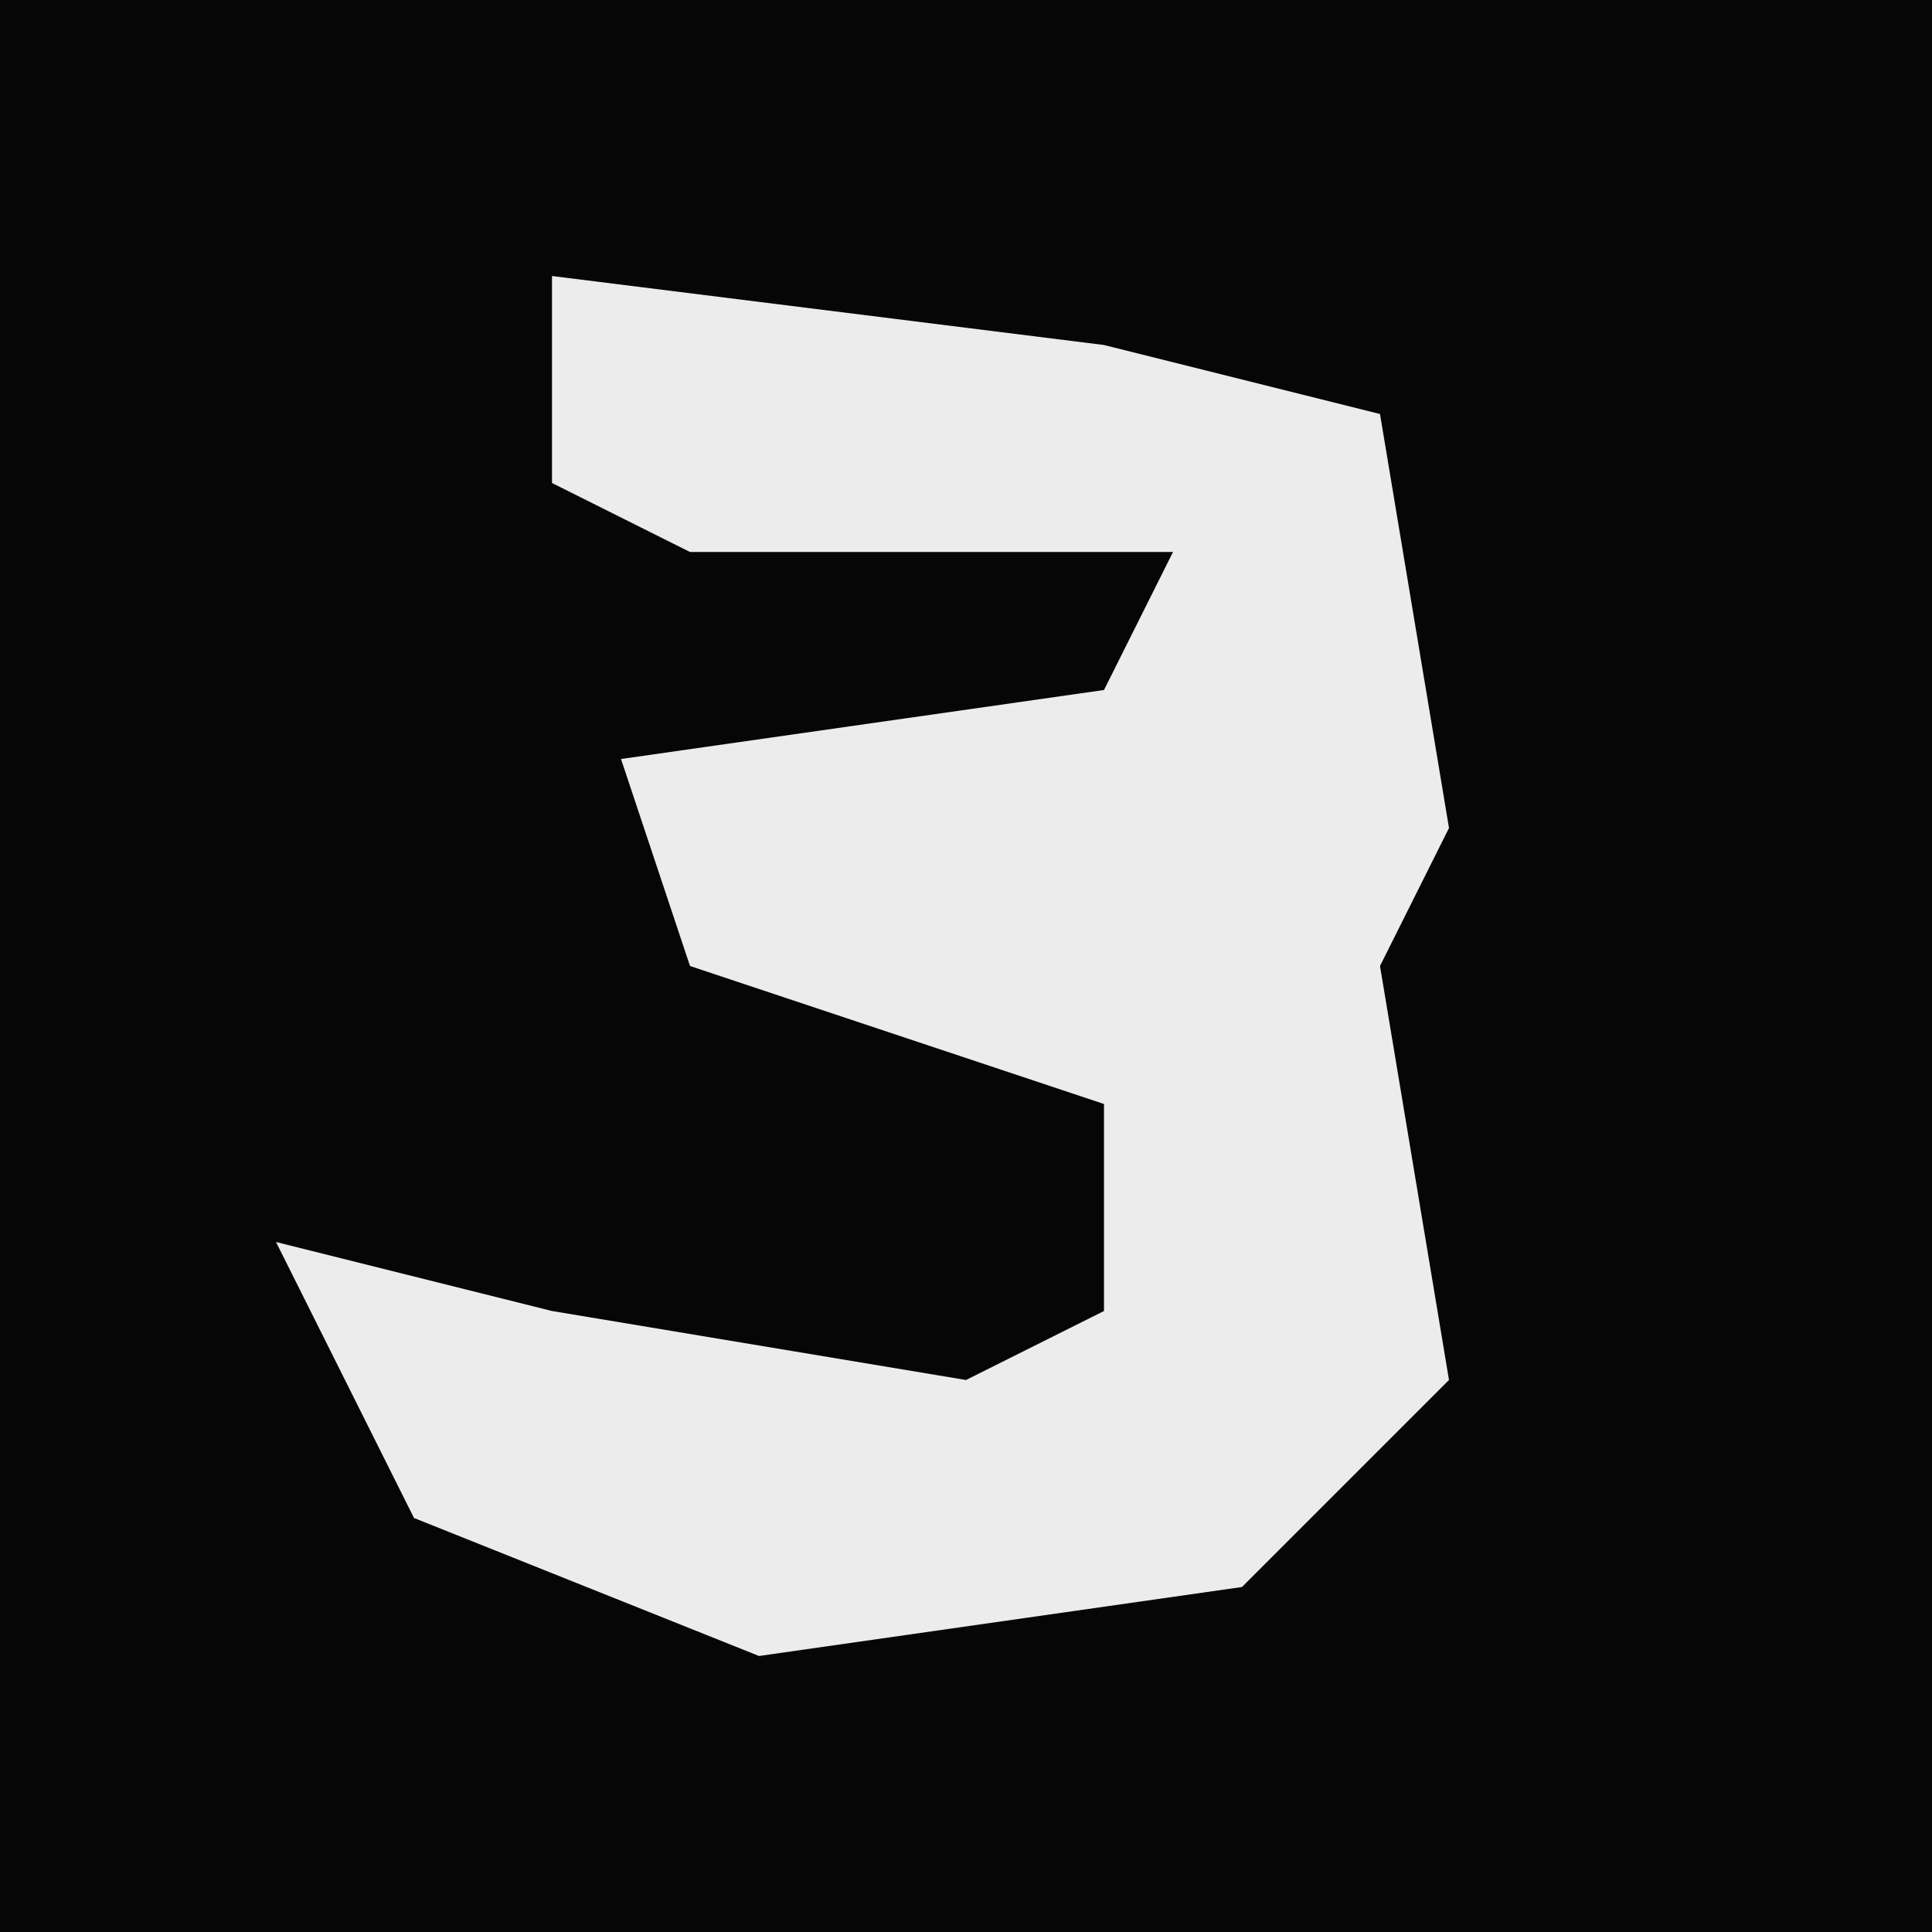 <?xml version="1.0" encoding="UTF-8"?>
<svg version="1.1" xmlns="http://www.w3.org/2000/svg" width="28" height="28">
<path d="M0,0 L28,0 L28,28 L0,28 Z " fill="#060606" transform="translate(0,0)"/>
<path d="M0,0 L8,1 L12,2 L13,8 L12,10 L13,16 L10,19 L3,20 L-2,18 L-4,14 L0,15 L6,16 L8,15 L8,12 L2,10 L1,7 L8,6 L9,4 L2,4 L0,3 Z " fill="#ECECEC" transform="translate(8,4)"/>
</svg>
